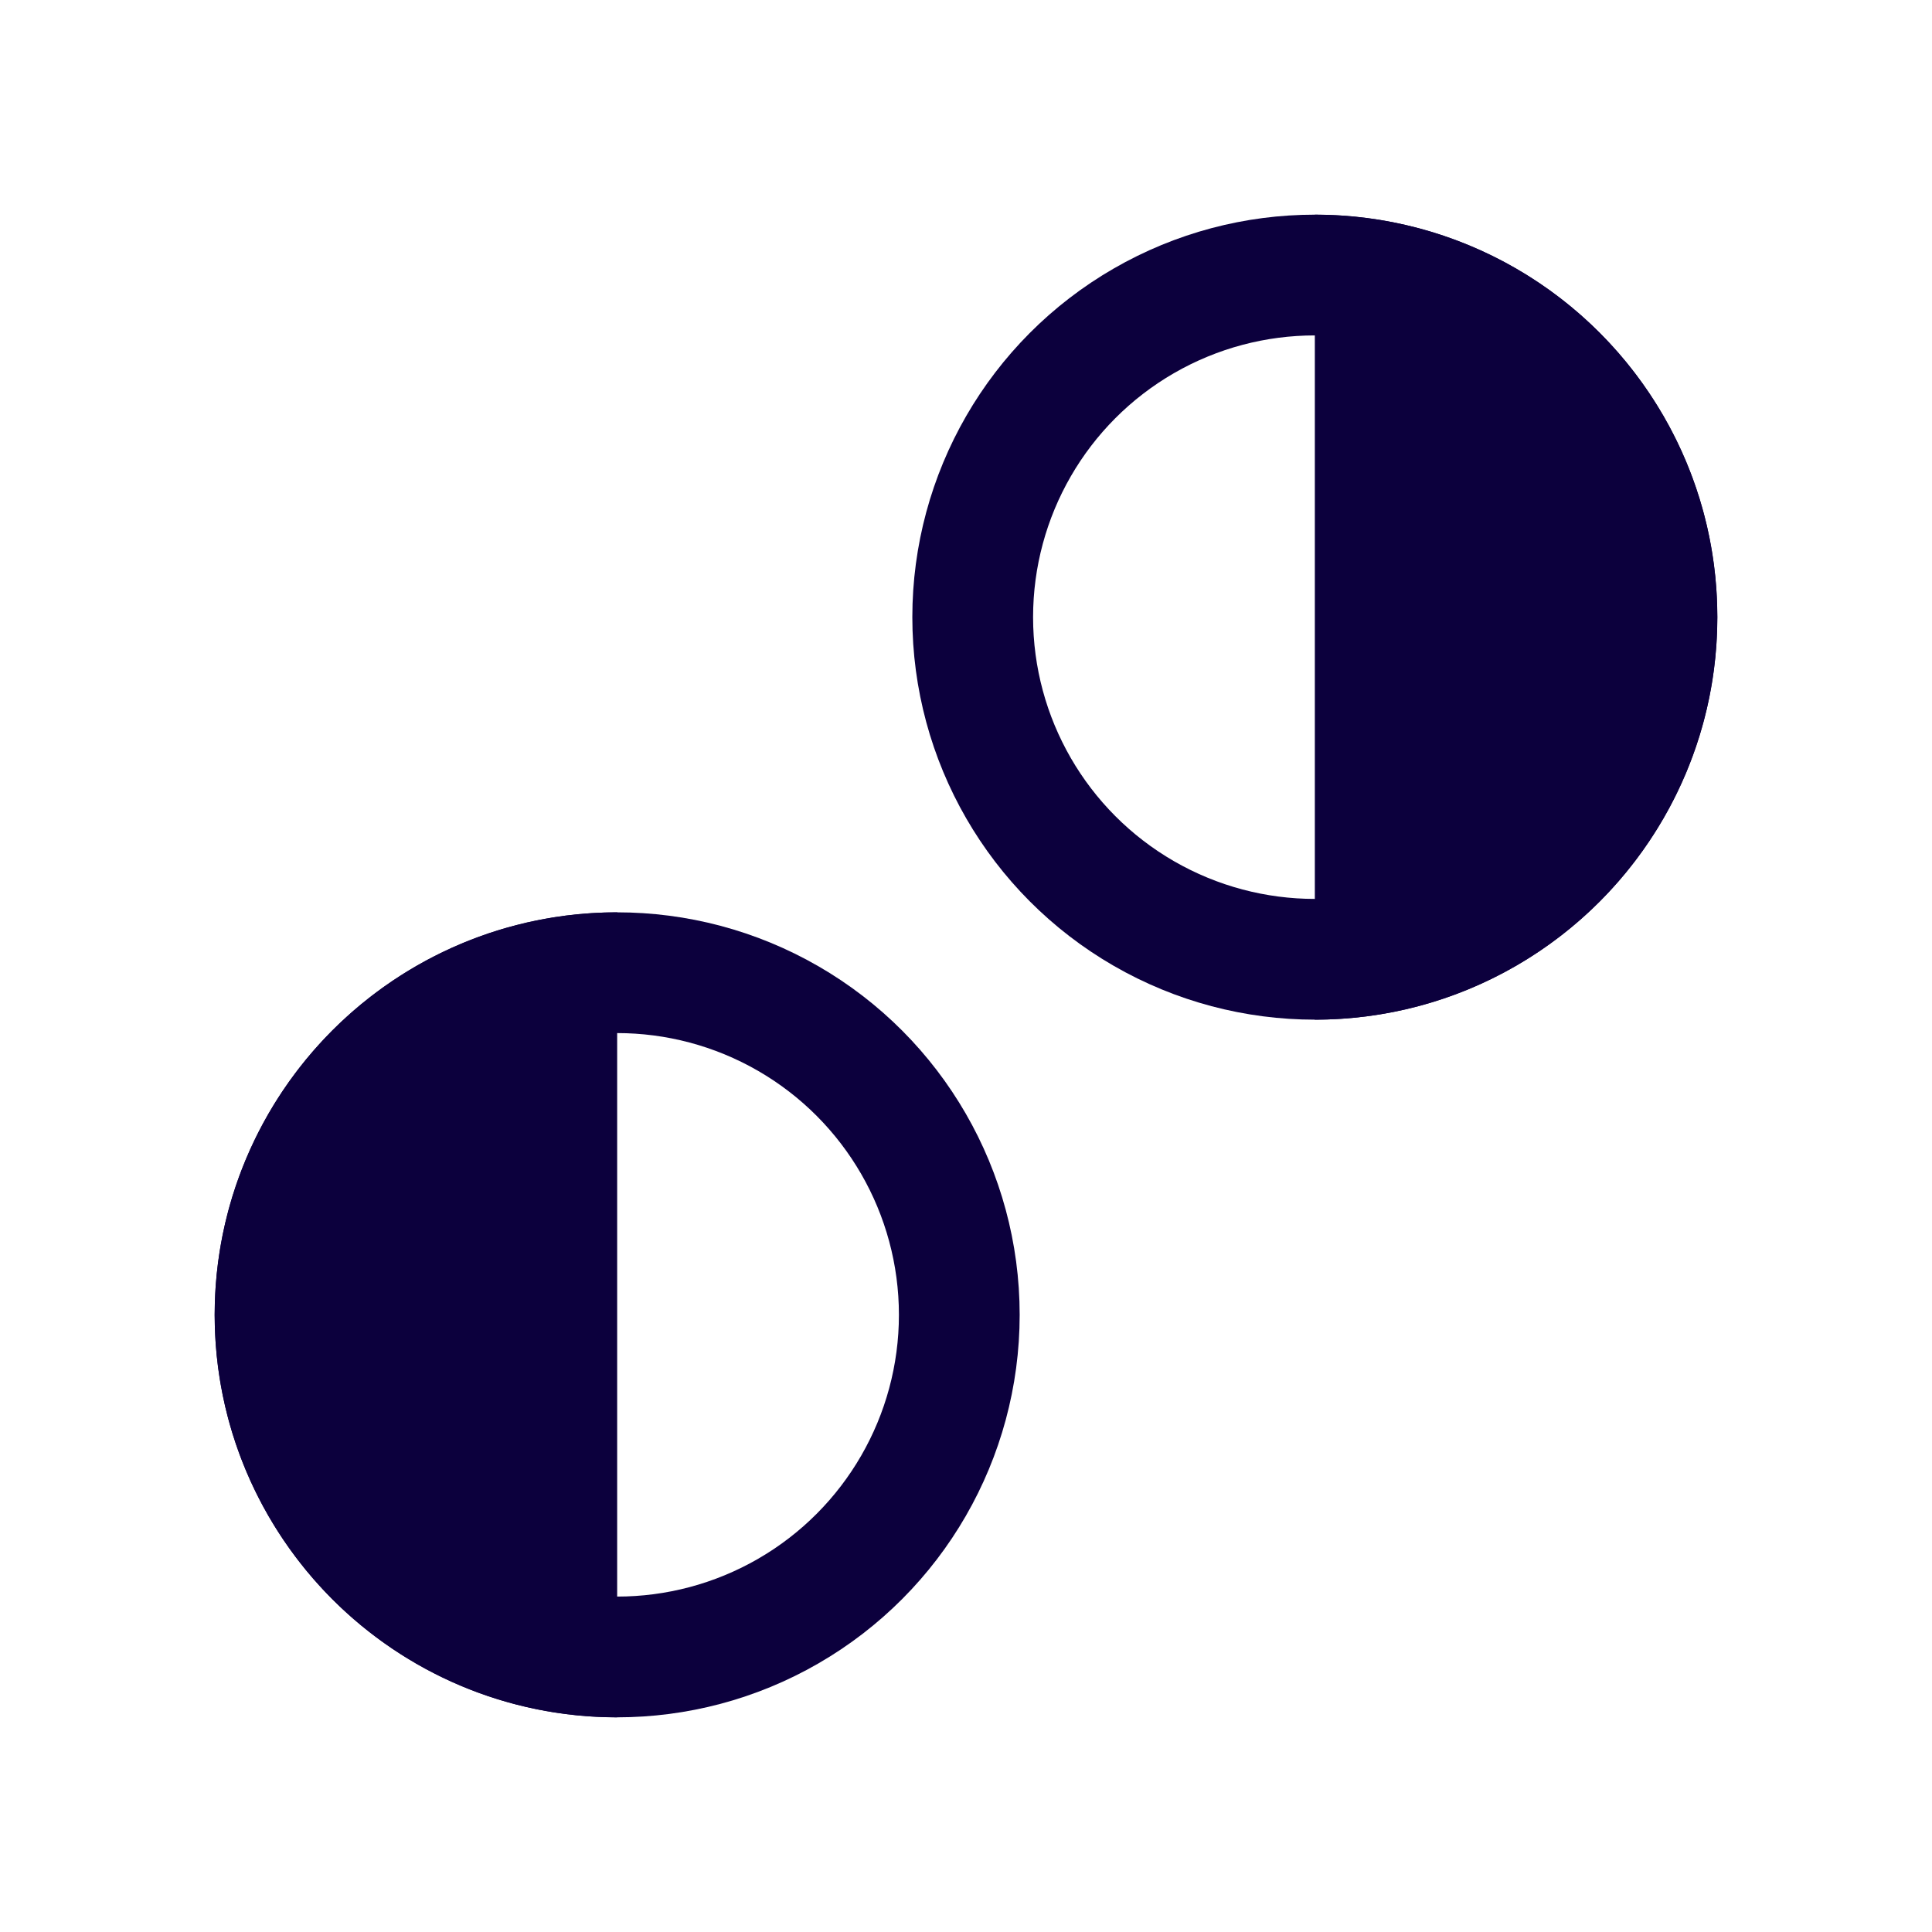 <svg width="144" height="144" viewBox="0 0 144 144" fill="none" xmlns="http://www.w3.org/2000/svg">
<circle cx="98" cy="46" r="25.5" stroke="#0C003D" stroke-width="9"/>
<path d="M98 76C114.569 76 128 62.569 128 46C128 29.431 114.569 16 98 16V76Z" fill="#0C003D"/>
<circle cx="46" cy="98" r="25.5" stroke="#0C003D" stroke-width="9"/>
<path d="M16 98C16 114.569 29.431 128 46 128V68C29.431 68 16 81.431 16 98Z" fill="#0C003D"/>
</svg>
